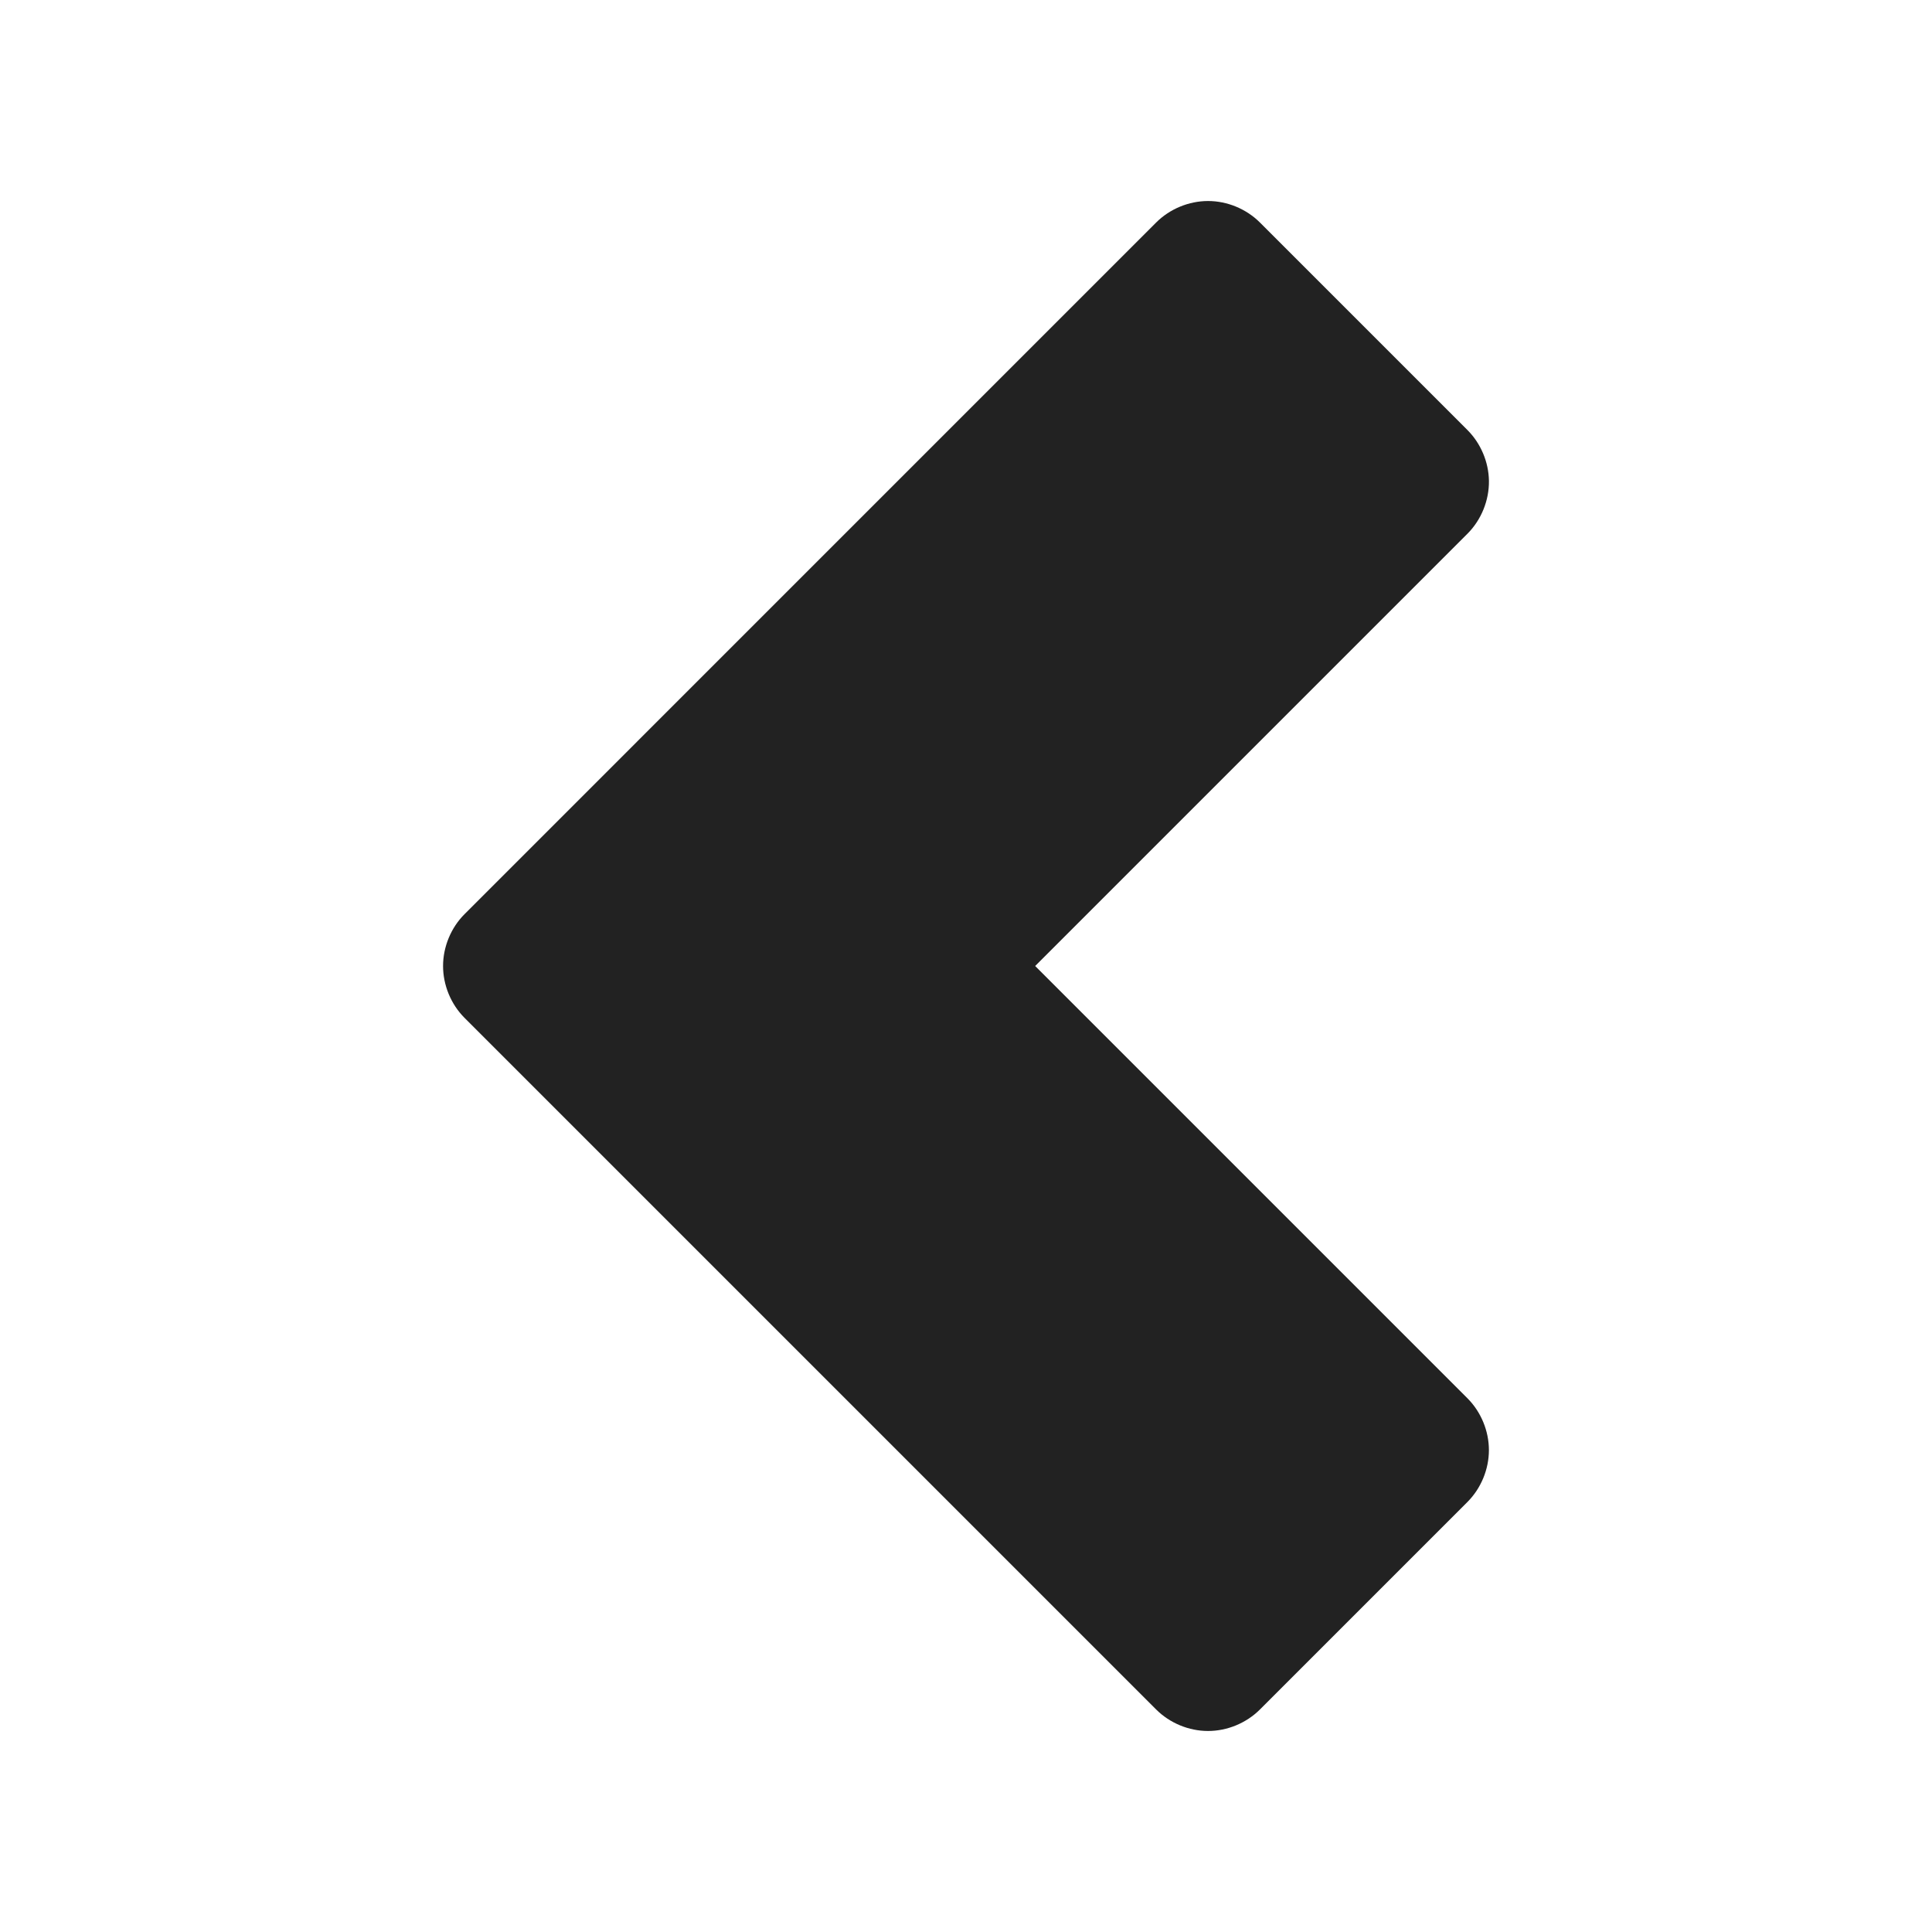 <?xml version="1.0" ?><svg height="512" id="svg2" version="1.1" width="512" xmlns="http://www.w3.org/2000/svg" xmlns:cc="http://creativecommons.org/ns#" xmlns:dc="http://purl.org/dc/elements/1.1/" xmlns:inkscape="http://www.inkscape.org/namespaces/inkscape" xmlns:rdf="http://www.w3.org/1999/02/22-rdf-syntax-ns#" xmlns:sodipodi="http://sodipodi.sourceforge.net/DTD/sodipodi-0.dtd" xmlns:svg="http://www.w3.org/2000/svg"><defs id="defs4"/><g id="layer1" transform="translate(0,-540.362)"><path d="m 394.582,667.769 c -0.078,-4.985 -2.163,-9.911 -5.688,-13.438 l -55,-55 c -3.599,-3.601 -8.659,-5.697 -13.75,-5.697 -5.091,0 -10.151,2.096 -13.75,5.697 L 123.113,782.613 c -3.601,3.599 -5.697,8.659 -5.697,13.75 0,5.091 2.096,10.151 5.697,13.75 L 306.394,993.394 c 3.599,3.601 8.659,5.697 13.75,5.697 5.091,0 10.151,-2.096 13.75,-5.697 l 55,-55 c 3.591,-3.598 5.681,-8.651 5.681,-13.734 0,-5.084 -2.09,-10.136 -5.681,-13.734 l -114.562,-114.562 114.562,-114.562 c 3.664,-3.667 5.764,-8.848 5.688,-14.031 z" id="path3766-1" style="font-size:medium;font-style:normal;font-variant:normal;font-weight:normal;font-stretch:normal;text-indent:0;text-align:start;text-decoration:none;line-height:normal;letter-spacing:normal;word-spacing:normal;text-transform:none;direction:ltr;block-progression:tb;writing-mode:lr-tb;text-anchor:start;baseline-shift:baseline;color:#000000;fill:#222222;fill-opacity:1;fill-rule:nonzero;stroke:none;stroke-width:38.88;marker:none;visibility:visible;display:inline;overflow:visible;enable-background:accumulate;font-family:Sans;-inkscape-font-specification:Sans"/></g></svg>